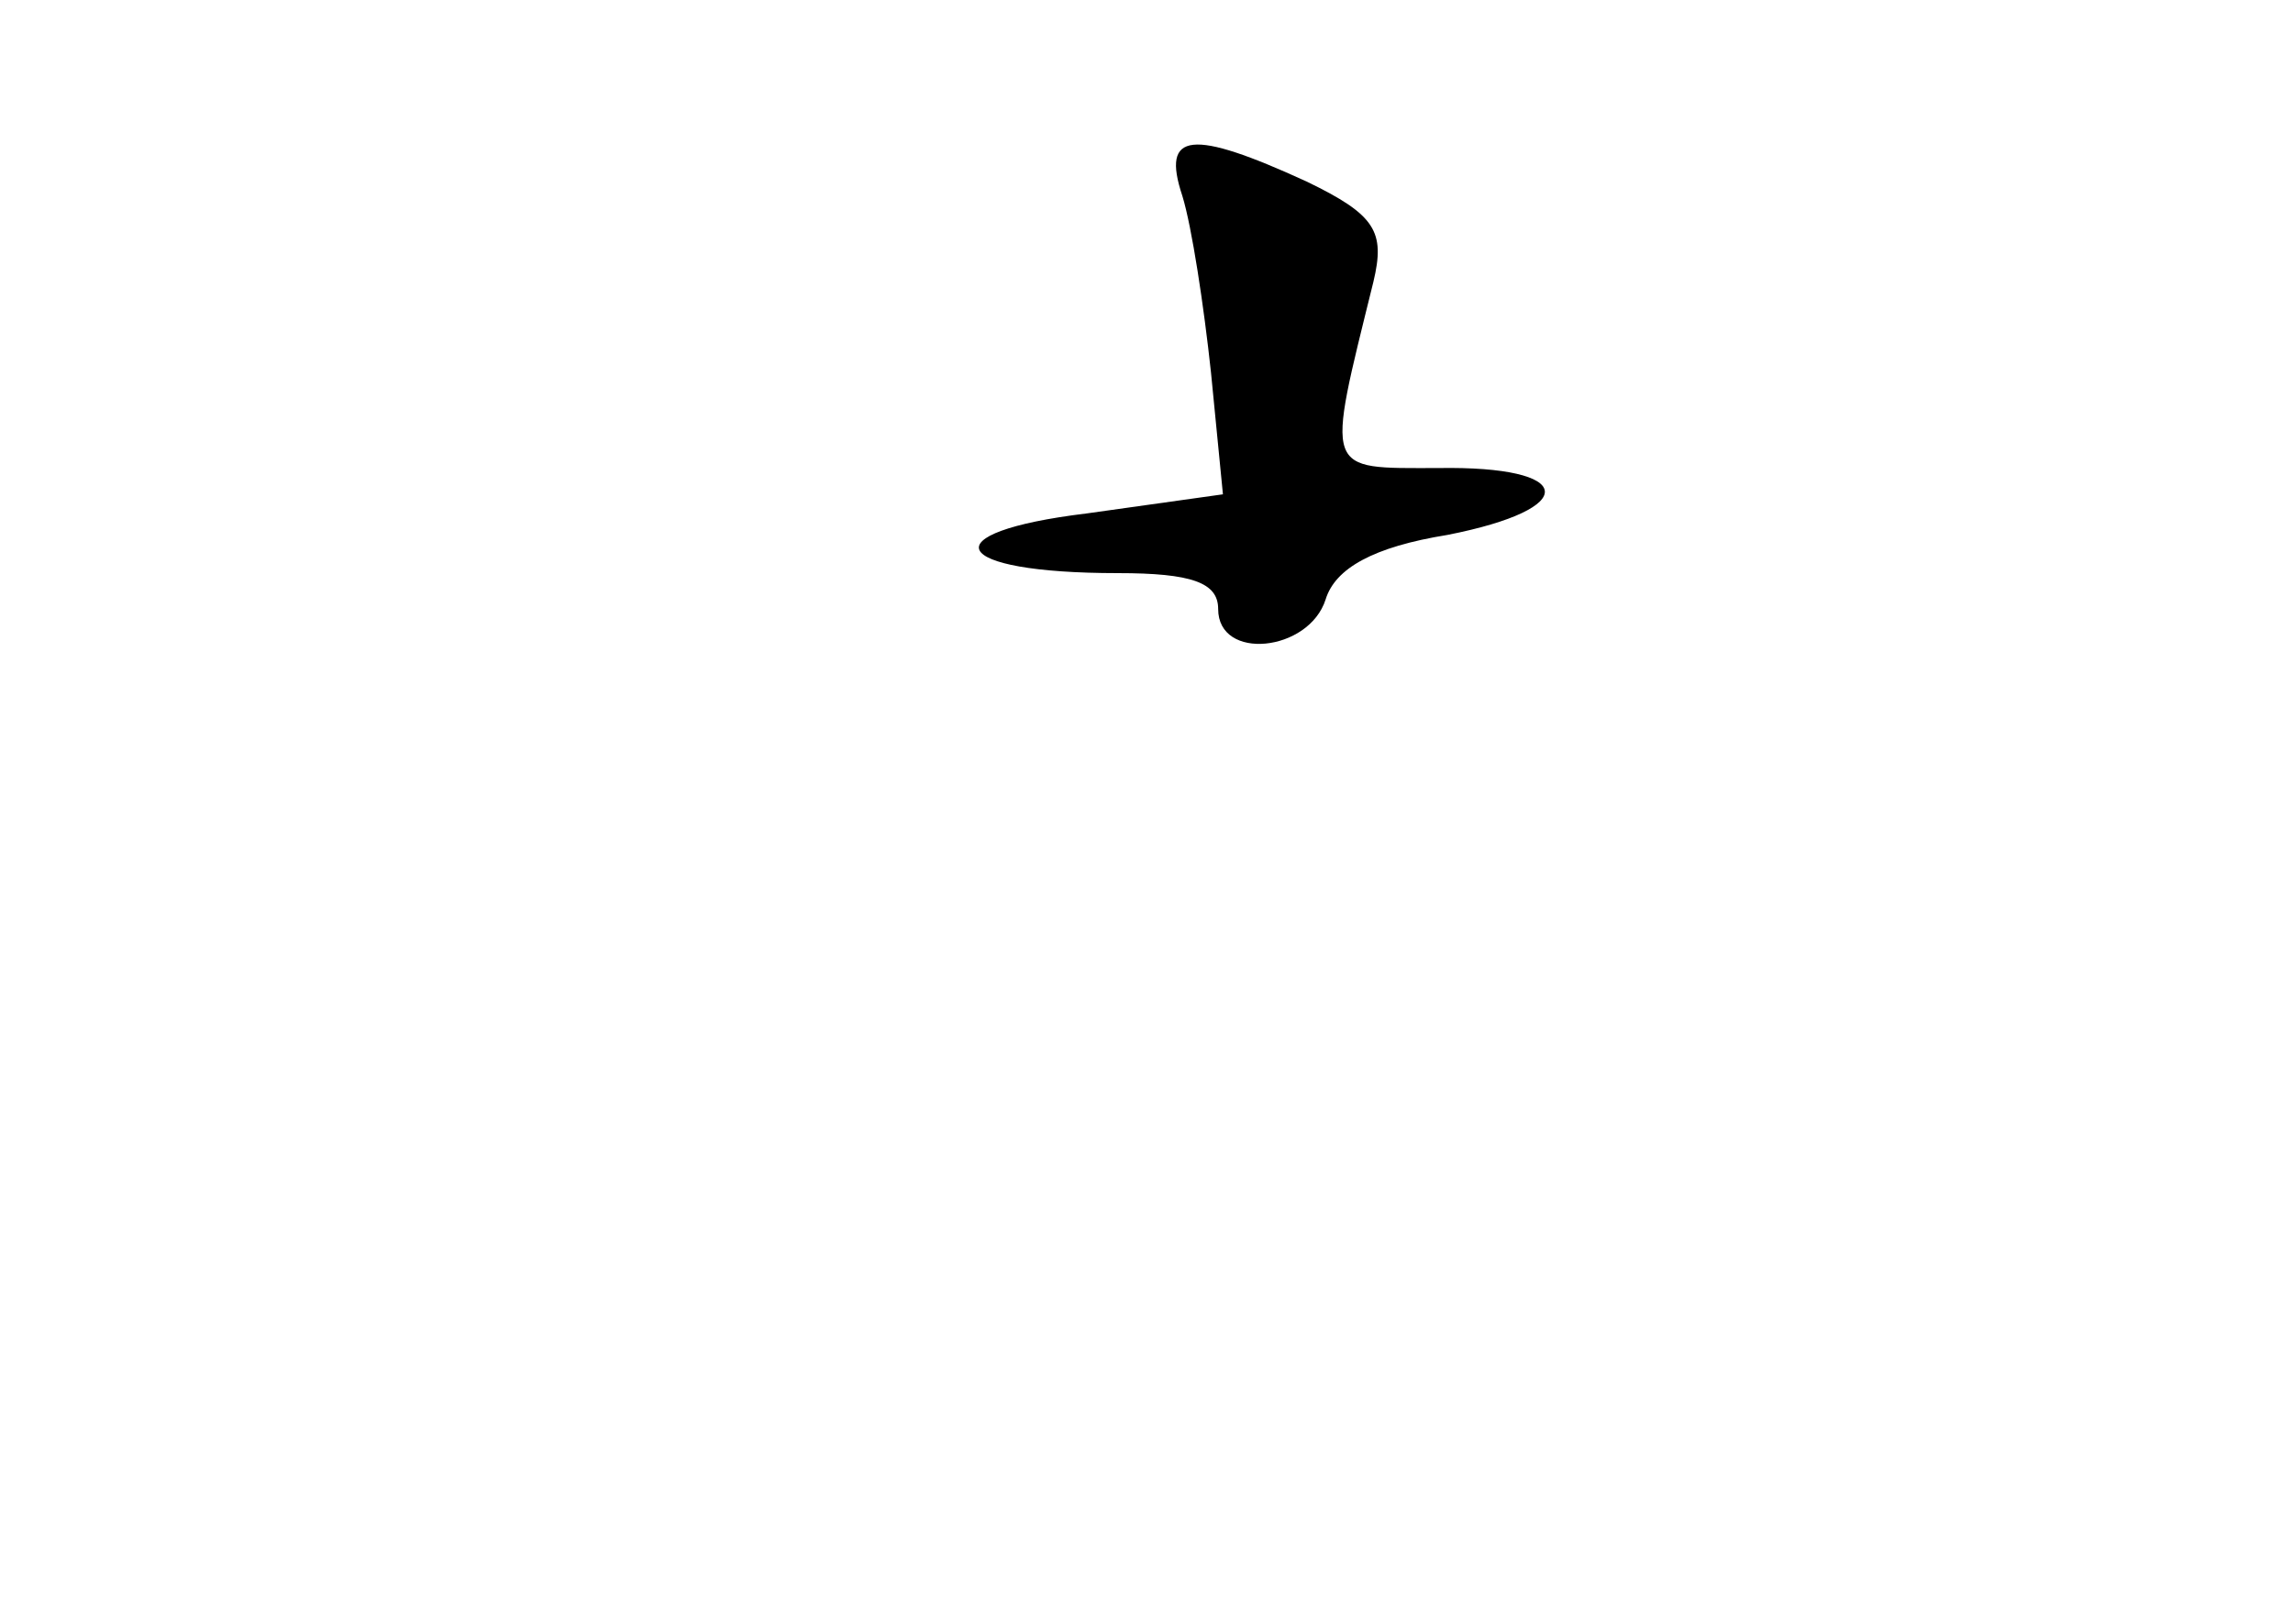 <?xml version="1.0" standalone="no"?>
<!DOCTYPE svg PUBLIC "-//W3C//DTD SVG 20010904//EN"
 "http://www.w3.org/TR/2001/REC-SVG-20010904/DTD/svg10.dtd">
<svg version="1.0" xmlns="http://www.w3.org/2000/svg"
 width="96pt" height="68pt" viewBox="0 0 96 68"
 preserveAspectRatio="xMidYMid meet">
<g transform="translate(0,68) scale(0.1,-0.1)"
fill="#000000" stroke="none">
<path d="M495 598 c4 -13 9 -46 12 -74 l5 -51 -57 -8 c-66 -8 -58 -25 13 -25
31 0 42 -4 42 -15 0 -22 38 -18 45 4 4 13 20 22 51 27 56 11 54 29 -4 28 -48
0 -47 -3 -27 78 5 21 1 28 -28 42 -48 22 -61 21 -52 -6z"/>
</g>
</svg>
